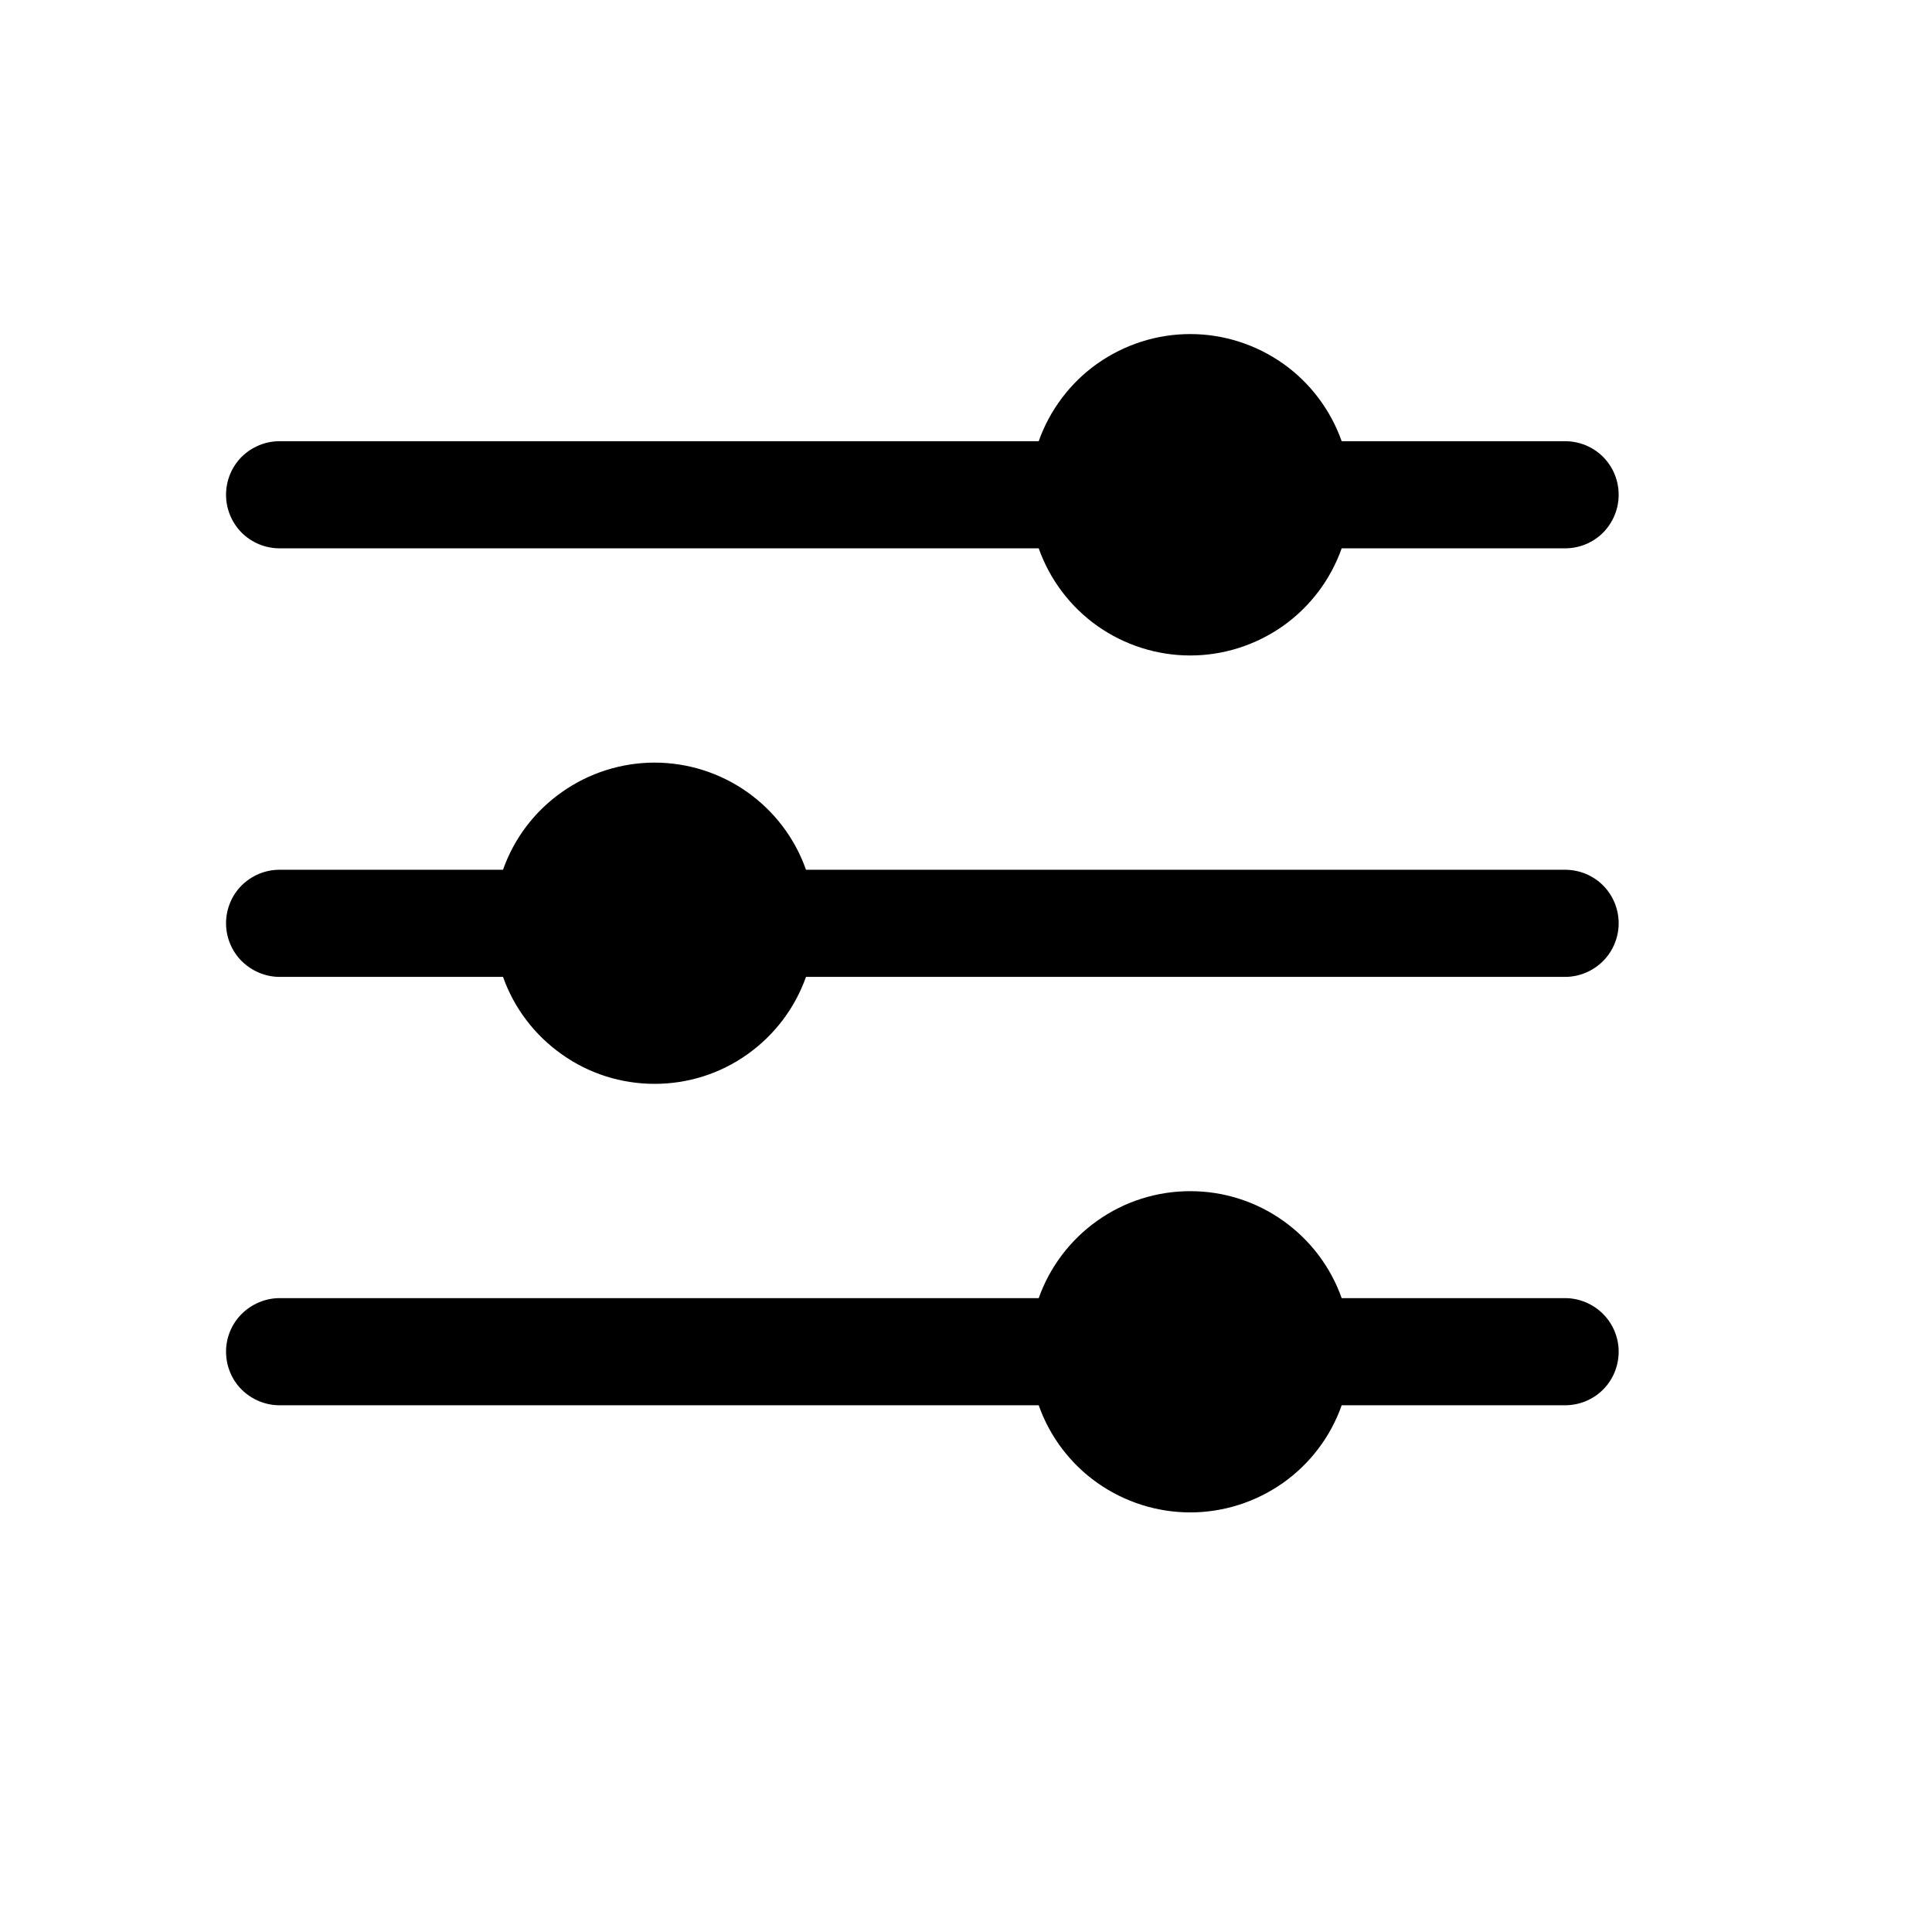 <svg width="11" height="11" viewBox="0 0 11 11" fill="none" xmlns="http://www.w3.org/2000/svg">
<path d="M1.592 3.122H5.914C5.977 3.3 6.094 3.455 6.248 3.564C6.403 3.673 6.587 3.732 6.777 3.732C6.966 3.732 7.15 3.673 7.305 3.564C7.459 3.455 7.576 3.3 7.639 3.122H8.911C8.992 3.122 9.07 3.09 9.127 3.033C9.184 2.975 9.216 2.898 9.216 2.817C9.216 2.736 9.184 2.658 9.127 2.601C9.07 2.544 8.992 2.512 8.911 2.512H7.639C7.576 2.334 7.459 2.179 7.305 2.07C7.15 1.961 6.966 1.902 6.777 1.902C6.587 1.902 6.403 1.961 6.248 2.07C6.094 2.179 5.977 2.334 5.914 2.512H1.592C1.511 2.512 1.434 2.544 1.376 2.601C1.319 2.658 1.287 2.736 1.287 2.817C1.287 2.898 1.319 2.975 1.376 3.033C1.434 3.09 1.511 3.122 1.592 3.122Z" fill="black"/>
<path d="M8.911 7.391H7.639C7.576 7.213 7.459 7.059 7.305 6.95C7.15 6.84 6.966 6.782 6.777 6.782C6.587 6.782 6.403 6.84 6.248 6.95C6.094 7.059 5.977 7.213 5.914 7.391H1.592C1.511 7.391 1.434 7.424 1.376 7.481C1.319 7.538 1.287 7.615 1.287 7.696C1.287 7.777 1.319 7.855 1.376 7.912C1.434 7.969 1.511 8.001 1.592 8.001H5.914C5.977 8.18 6.094 8.334 6.248 8.443C6.403 8.552 6.587 8.611 6.777 8.611C6.966 8.611 7.15 8.552 7.305 8.443C7.459 8.334 7.576 8.18 7.639 8.001H8.911C8.992 8.001 9.07 7.969 9.127 7.912C9.184 7.855 9.216 7.777 9.216 7.696C9.216 7.615 9.184 7.538 9.127 7.481C9.07 7.424 8.992 7.391 8.911 7.391Z" fill="black"/>
<path d="M8.911 4.952H4.589C4.526 4.773 4.409 4.619 4.255 4.51C4.101 4.401 3.916 4.342 3.727 4.342C3.538 4.342 3.353 4.401 3.199 4.51C3.044 4.619 2.927 4.773 2.864 4.952H1.592C1.511 4.952 1.434 4.984 1.376 5.041C1.319 5.098 1.287 5.176 1.287 5.257C1.287 5.337 1.319 5.415 1.376 5.472C1.434 5.529 1.511 5.562 1.592 5.562H2.864C2.927 5.74 3.044 5.894 3.199 6.003C3.353 6.113 3.538 6.171 3.727 6.171C3.916 6.171 4.101 6.113 4.255 6.003C4.409 5.894 4.526 5.74 4.589 5.562H8.911C8.992 5.562 9.07 5.529 9.127 5.472C9.184 5.415 9.216 5.337 9.216 5.257C9.216 5.176 9.184 5.098 9.127 5.041C9.07 4.984 8.992 4.952 8.911 4.952Z" fill="black"/>
</svg>
